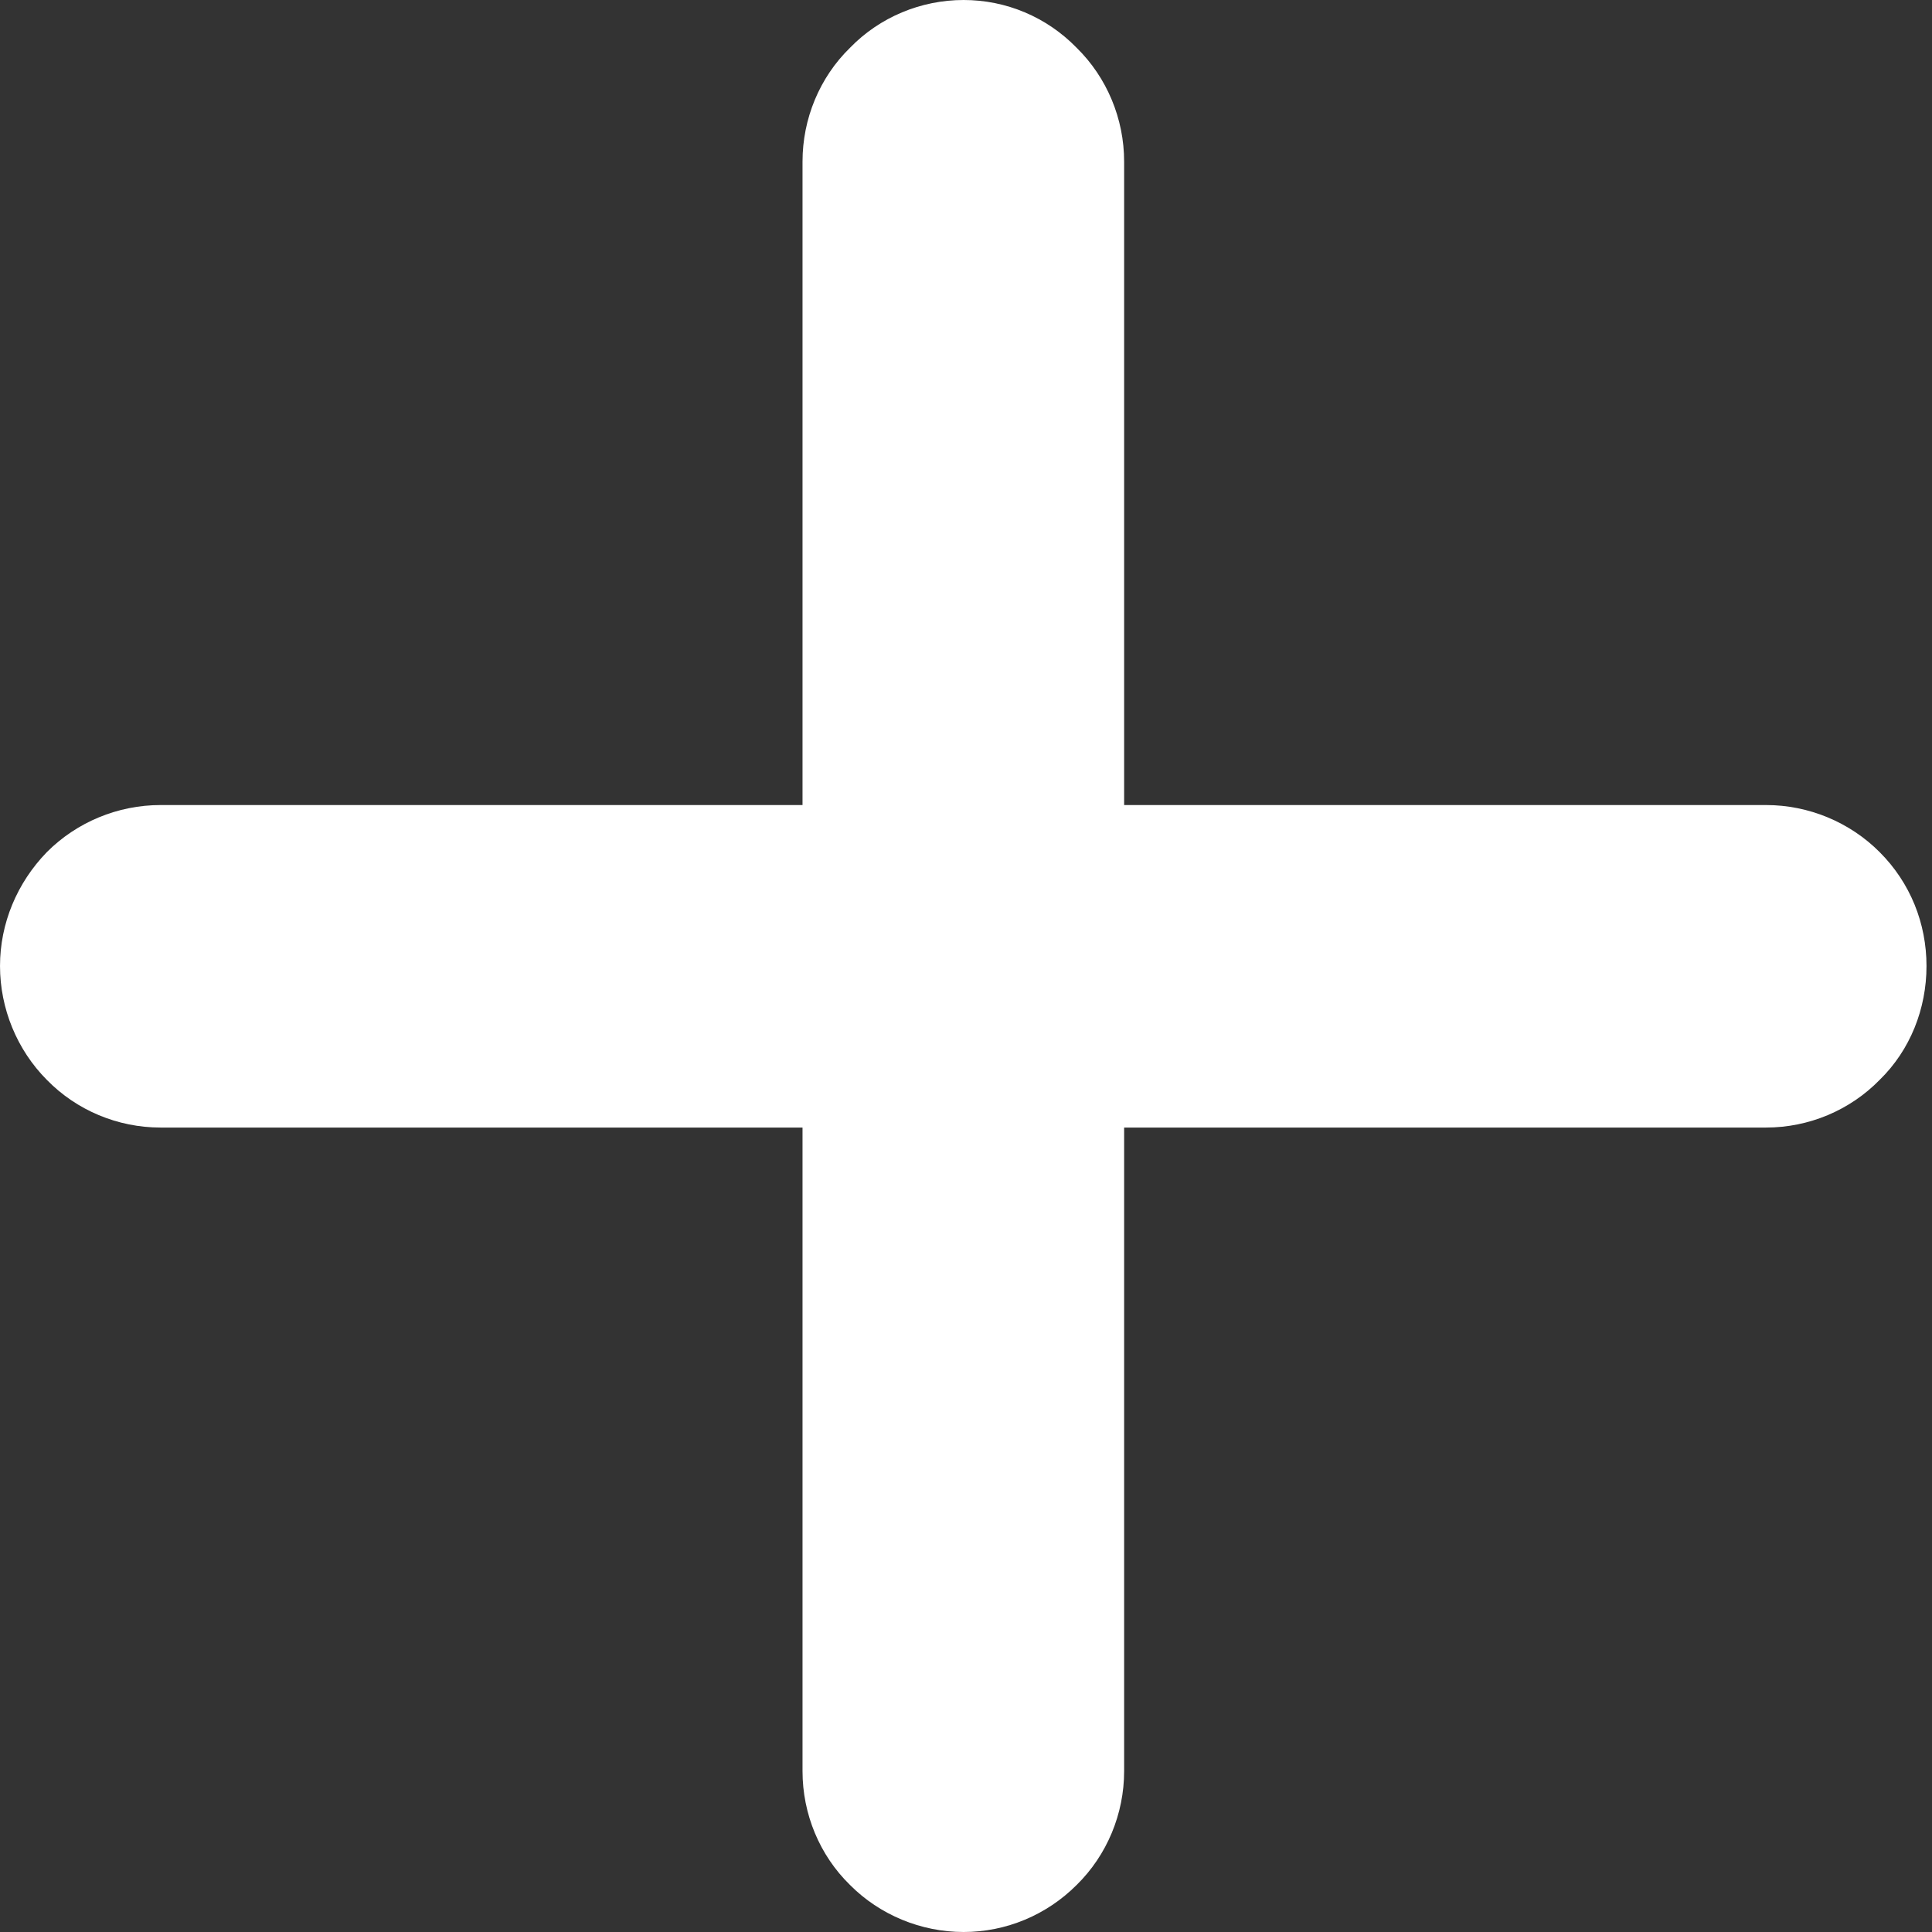 <svg width="13" height="13" viewBox="0 0 13 13" fill="none" xmlns="http://www.w3.org/2000/svg">
<rect x="0" y="0" width="13" height="13" fill="#333333" stroke="none"/>
<path d="M12.963 6.5C12.963 6.787 12.854 7.065 12.648 7.266C12.447 7.472 12.17 7.587 11.884 7.587H7.564V11.918C7.564 12.205 7.449 12.483 7.244 12.684C7.043 12.885 6.771 13 6.484 13C6.197 13 5.92 12.885 5.72 12.684C5.514 12.483 5.4 12.205 5.4 11.918V7.587H1.08C0.793 7.587 0.516 7.472 0.315 7.266C0.115 7.065 6.10352e-05 6.787 6.10352e-05 6.5C6.10352e-05 6.213 0.115 5.94 0.315 5.734C0.516 5.532 0.793 5.417 1.08 5.417H5.4V1.087C5.4 0.8 5.514 0.522 5.72 0.321C5.92 0.115 6.197 0 6.484 0C6.771 0 7.043 0.115 7.244 0.321C7.449 0.522 7.564 0.8 7.564 1.087V5.417H11.884C12.17 5.417 12.447 5.532 12.648 5.734C12.854 5.94 12.963 6.213 12.963 6.5Z" fill="white"/>
</svg>
